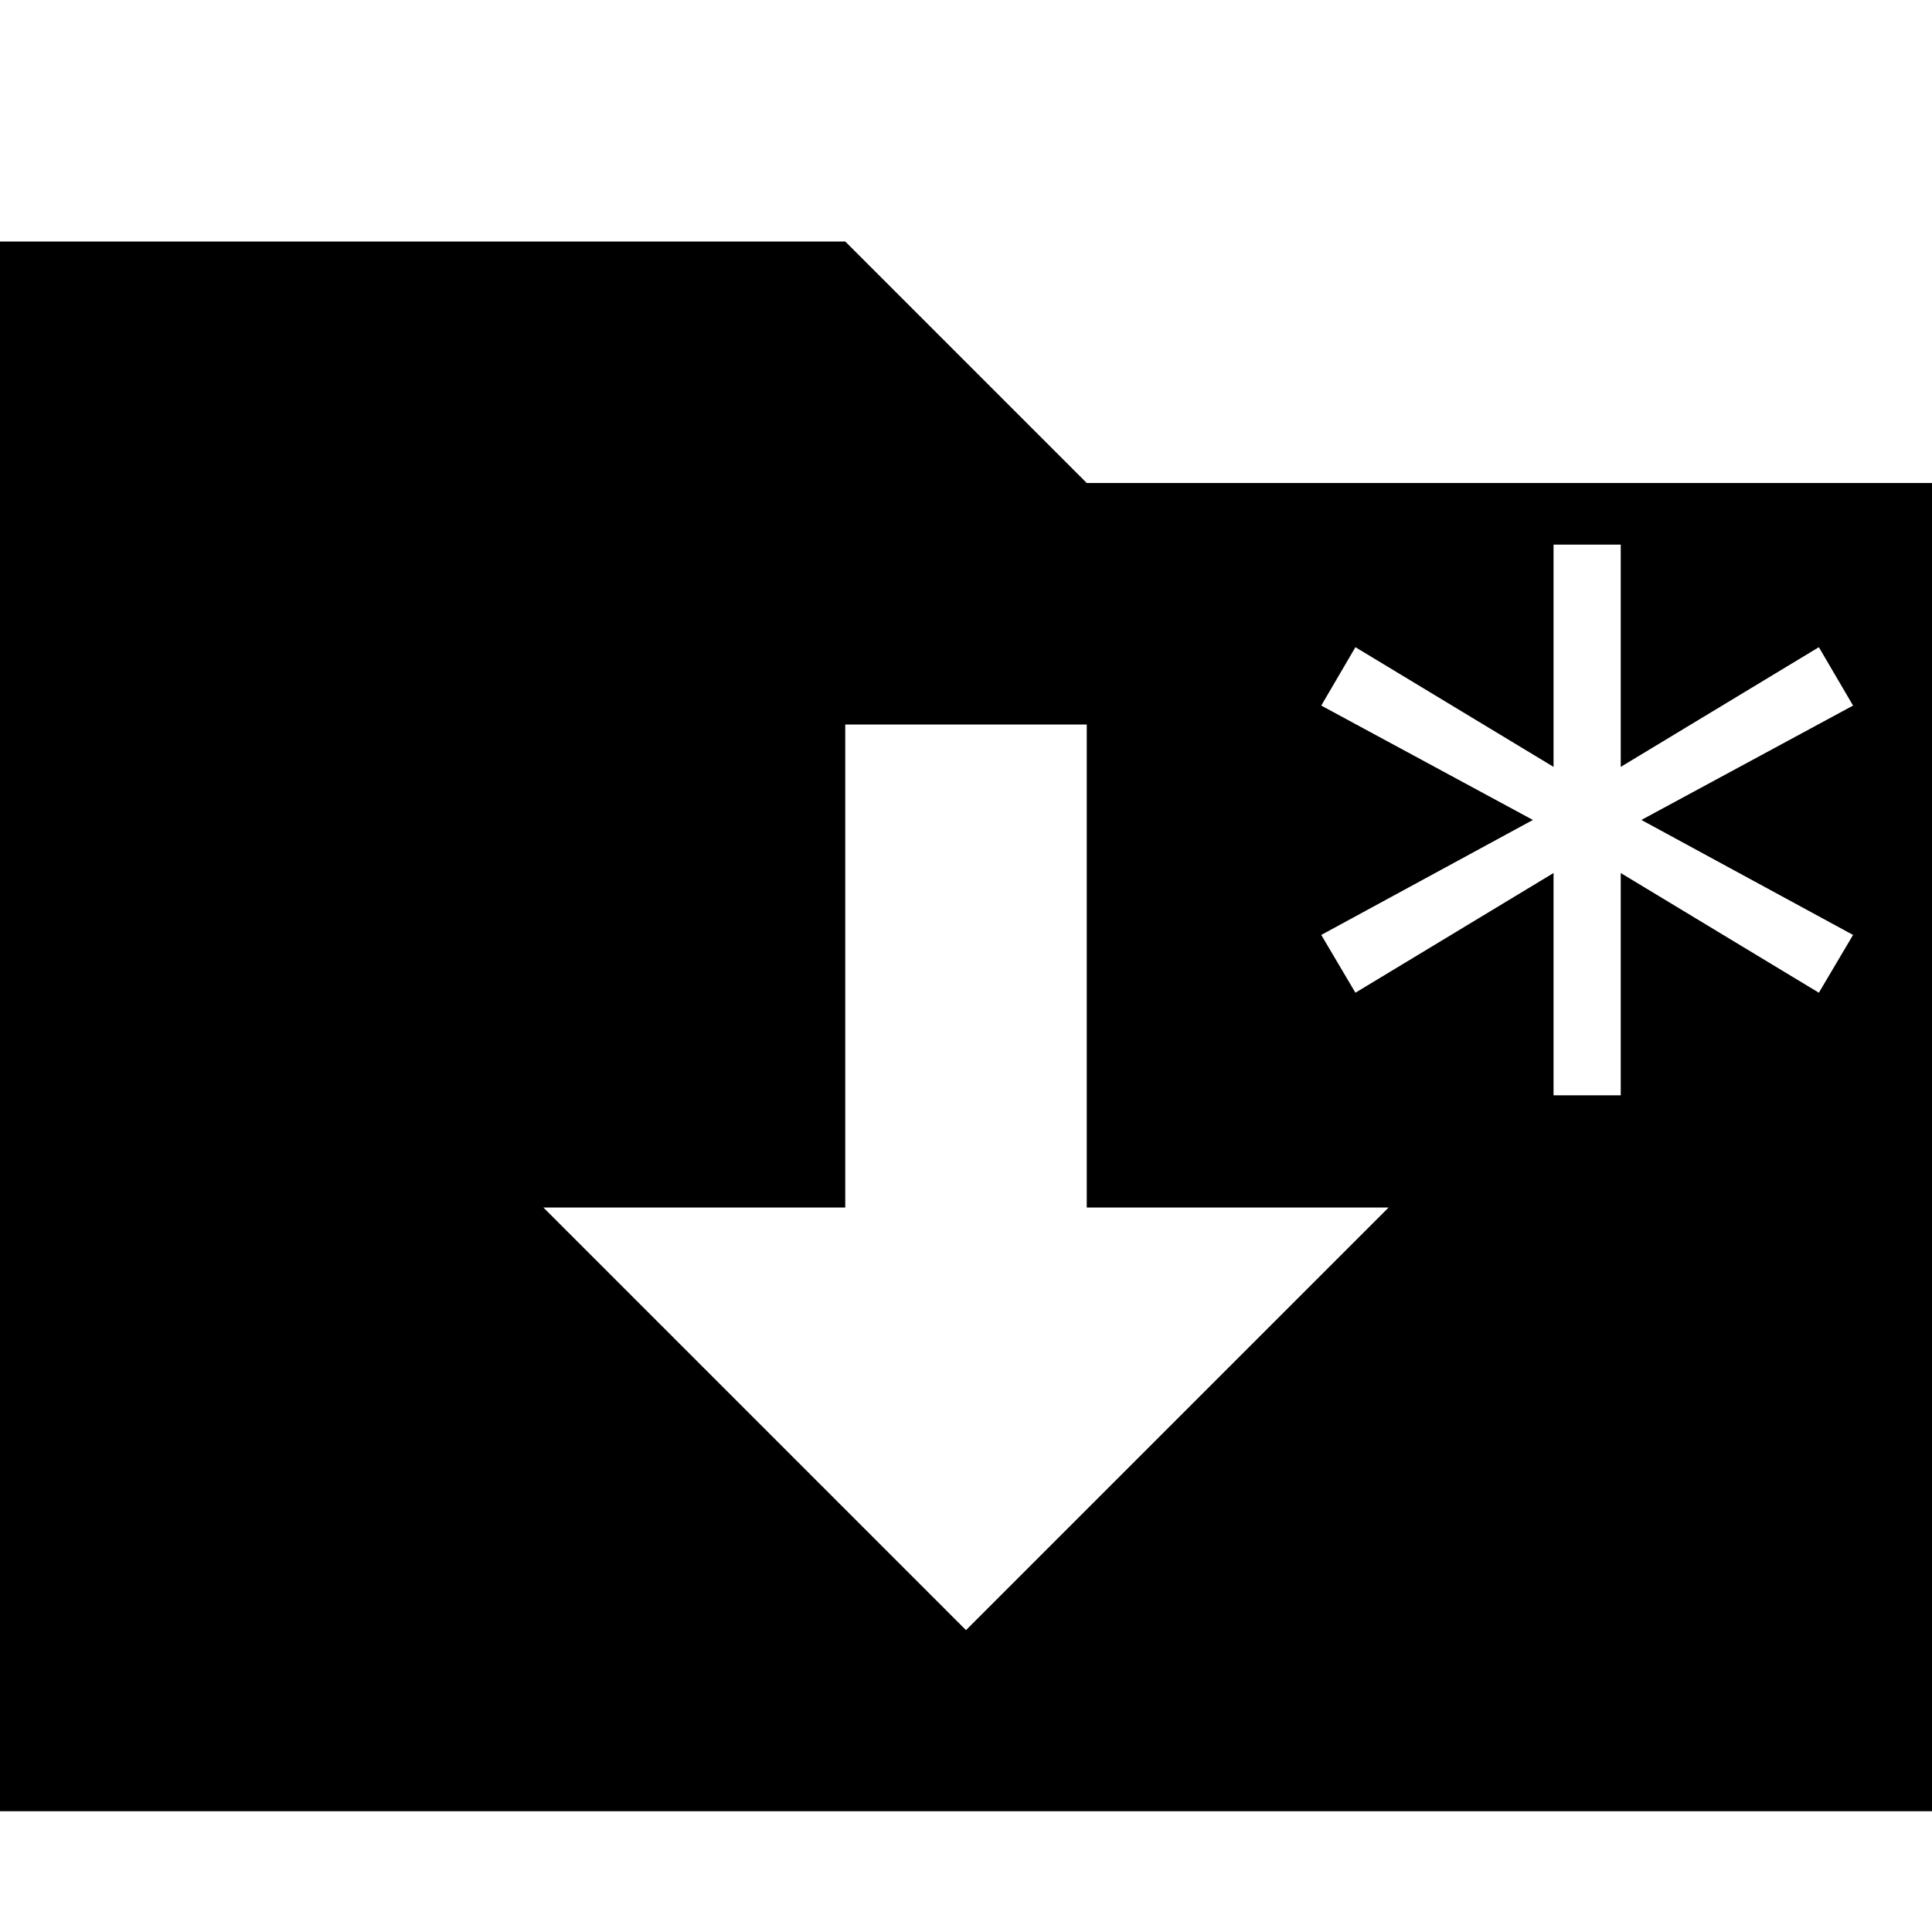 <?xml version="1.0" encoding="UTF-8" standalone="no"?>
<!-- Generated by IcoMoon.io -->

<svg
   xmlns:dc="http://purl.org/dc/elements/1.1/"
   xmlns:cc="http://creativecommons.org/ns#"
   xmlns:rdf="http://www.w3.org/1999/02/22-rdf-syntax-ns#"
   xmlns:svg="http://www.w3.org/2000/svg"
   xmlns="http://www.w3.org/2000/svg"
   xmlns:sodipodi="http://sodipodi.sourceforge.net/DTD/sodipodi-0.dtd"
   xmlns:inkscape="http://www.inkscape.org/namespaces/inkscape"
   version="1.1"
   width="64"
   height="64"
   viewBox="0 0 64 64"
   id="svg4"
   sodipodi:docname="save-as.svg"
   inkscape:version="0.92.3 (2405546, 2018-03-11)">
  <path
     d="M 0 8 L 0 60 L 64 60 L 64 16 L 36 16 L 28 8 L 0 8 z M 51.463 18.041 L 53.689 18.041 L 53.689 25.404 L 60.252 21.439 L 61.385 23.373 L 54.373 27.162 L 61.385 30.971 L 60.252 32.885 L 53.689 28.92 L 53.689 36.283 L 51.463 36.283 L 51.463 28.92 L 44.9 32.885 L 43.768 30.971 L 50.779 27.162 L 43.768 23.373 L 44.9 21.439 L 51.463 25.404 L 51.463 18.041 z M 28 24 L 36 24 L 36 40 L 46 40 L 32 54 L 18 40 L 28 40 L 28 24 z "
     id="path2" fill="#000000" />
</svg>
